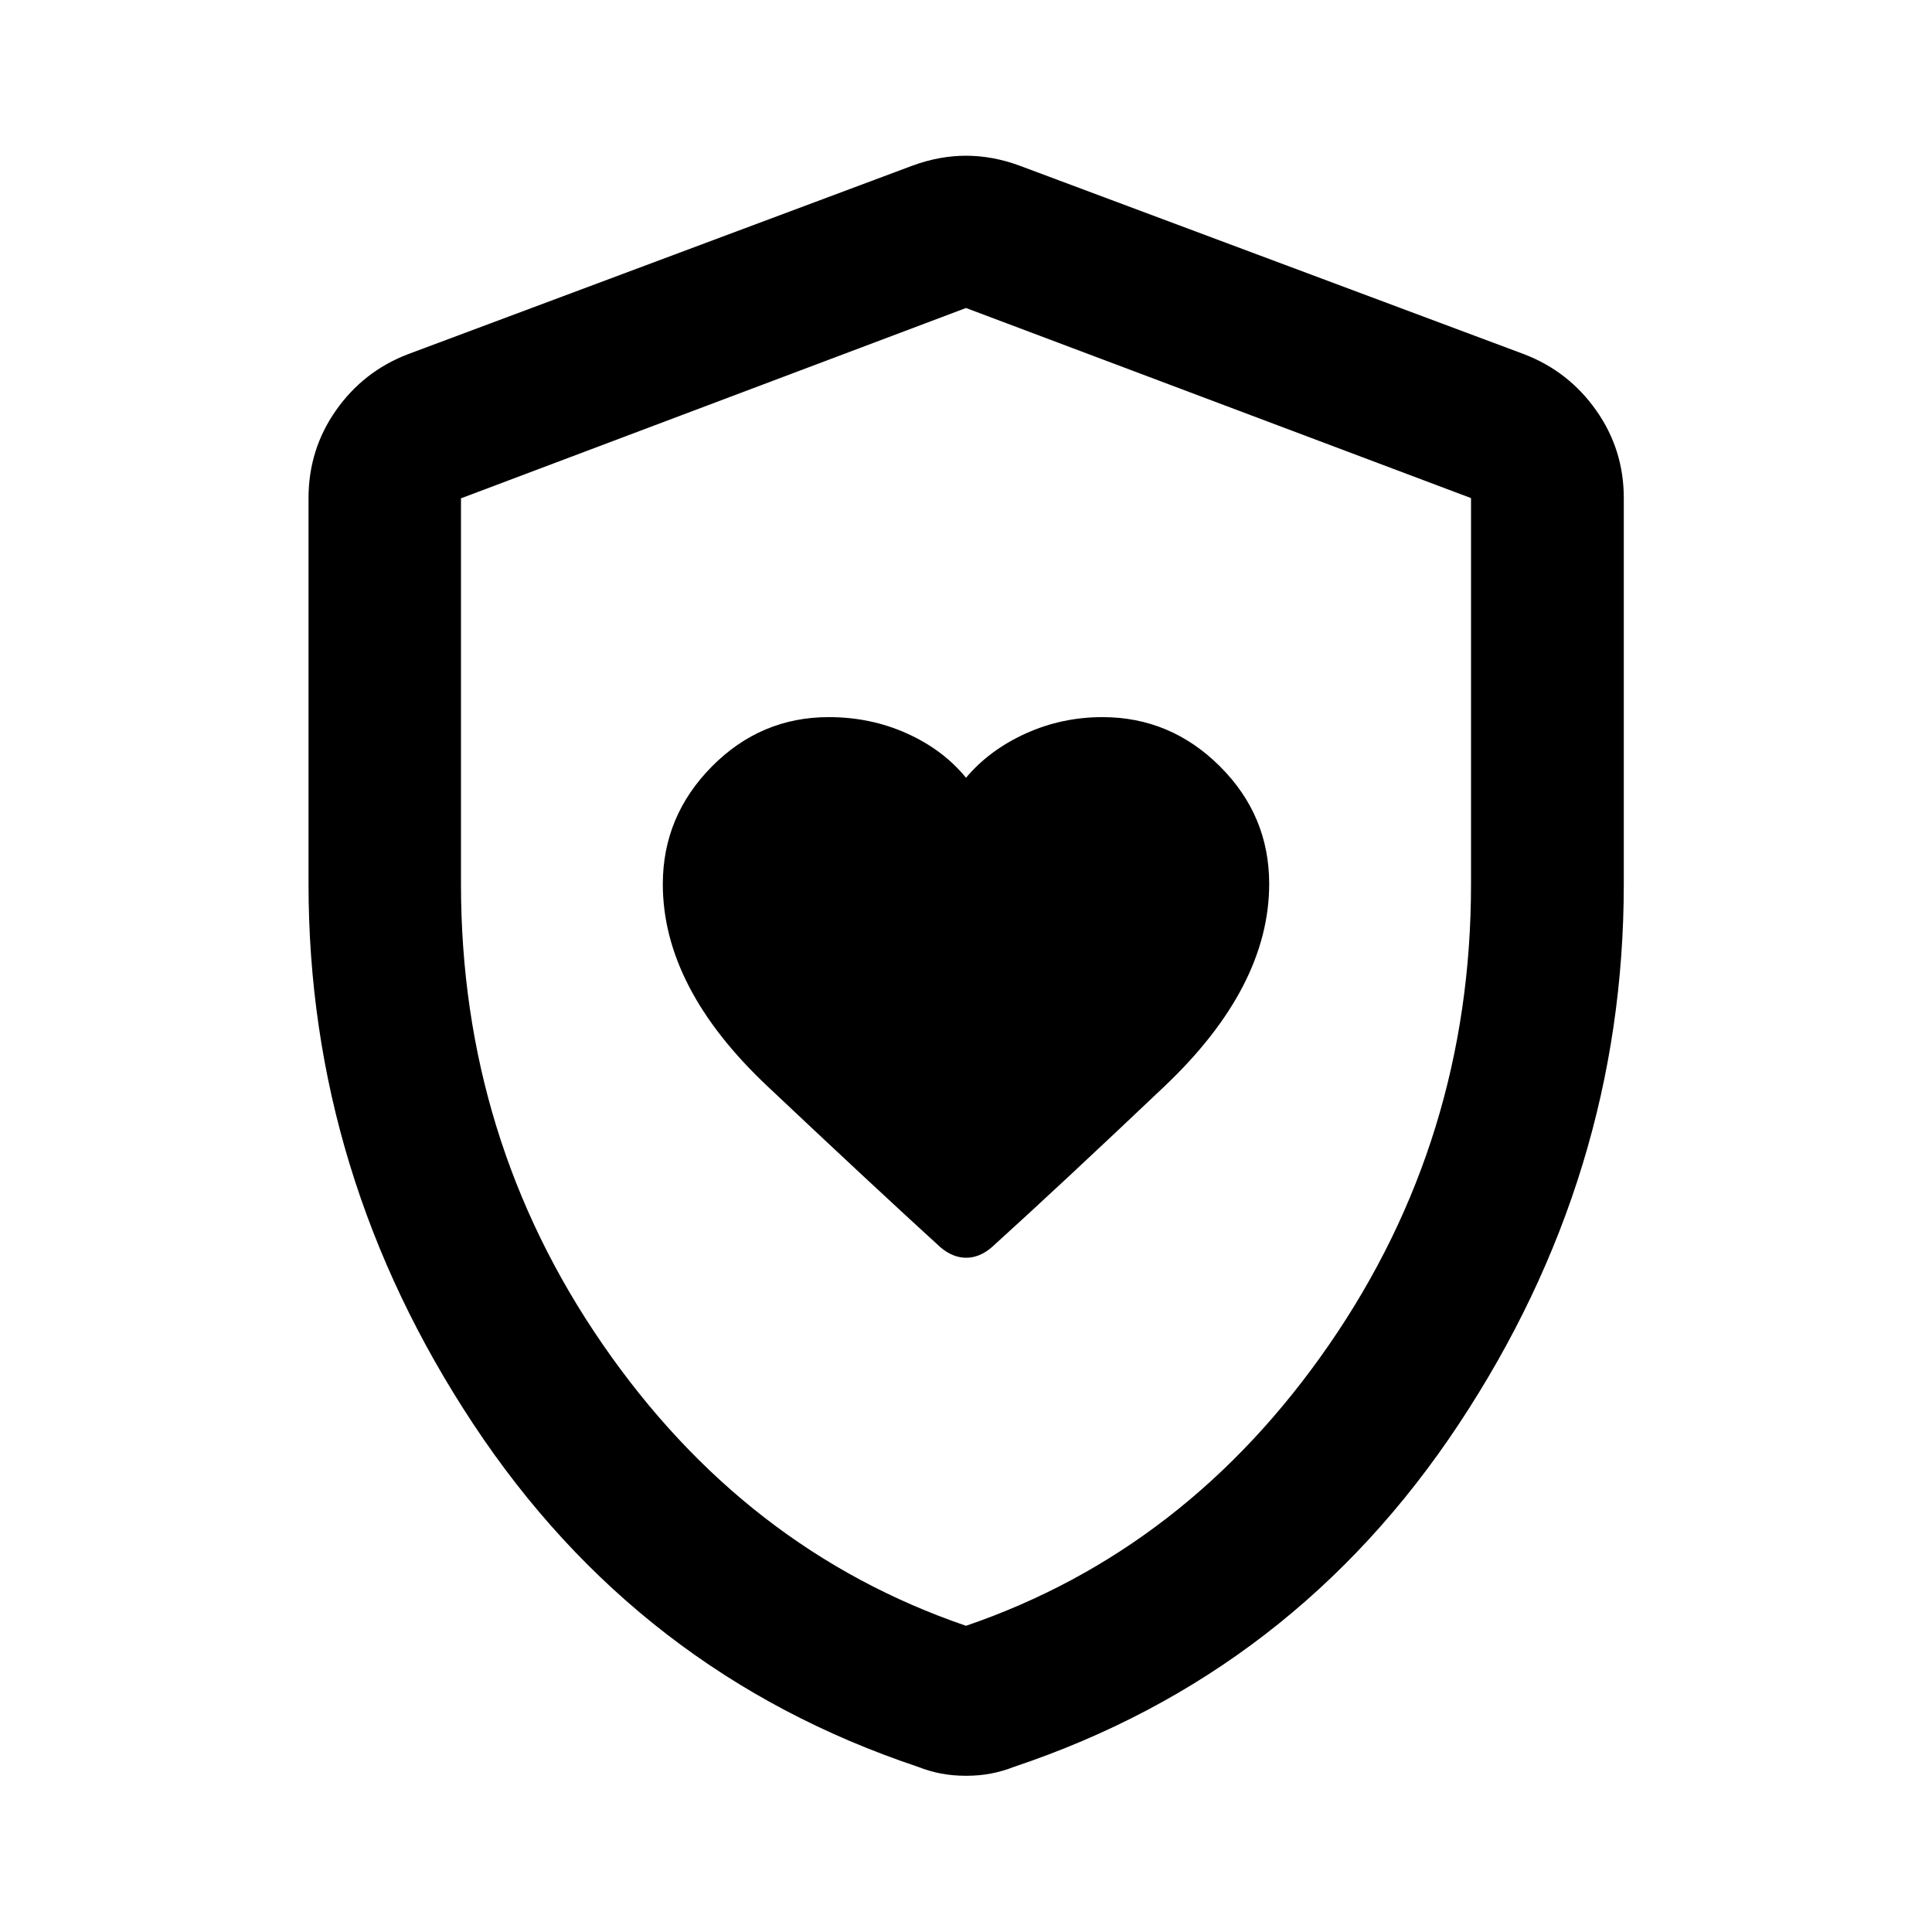 <svg xmlns="http://www.w3.org/2000/svg" height="40" viewBox="0 -960 960 960" width="40"><path d="M329.348-520.688q0 51.39 51.895 100.344 51.894 48.954 86.054 80.103 6.12 5.205 12.801 5.205t12.781-5.279q33.791-30.598 85.782-79.931 51.991-49.334 51.991-100.594 0-34.004-24.531-58.415t-58.305-24.411q-20.207 0-38.186 8.152-17.978 8.152-29.63 21.978-11.356-13.909-29.349-22.02-17.992-8.11-38.826-8.11-33.868 0-58.173 24.61-24.304 24.611-24.304 58.368ZM480-77.623q-6.597 0-12.434-1.12-5.838-1.12-11.515-3.358-139.022-46.493-220.884-170.32-81.863-123.827-81.863-268.317V-712.5q0-24.121 13.598-43.529 13.598-19.407 35.634-27.906l250.942-93.79q13.355-4.891 26.522-4.891 13.167 0 26.522 4.891l250.942 93.79q22.036 8.499 35.714 27.906 13.677 19.408 13.677 43.529v191.762q0 144.49-81.942 268.317T503.949-82.101q-5.677 2.239-11.515 3.358-5.837 1.12-12.434 1.12Zm0-74.529q109.978-37.609 180.46-139.746 70.482-102.138 70.482-228.685V-712.5L480-806.957l-250.942 94.572v191.691q0 126.658 70.482 228.796Q370.022-189.761 480-152.152Zm0-327.529Z"/></svg>